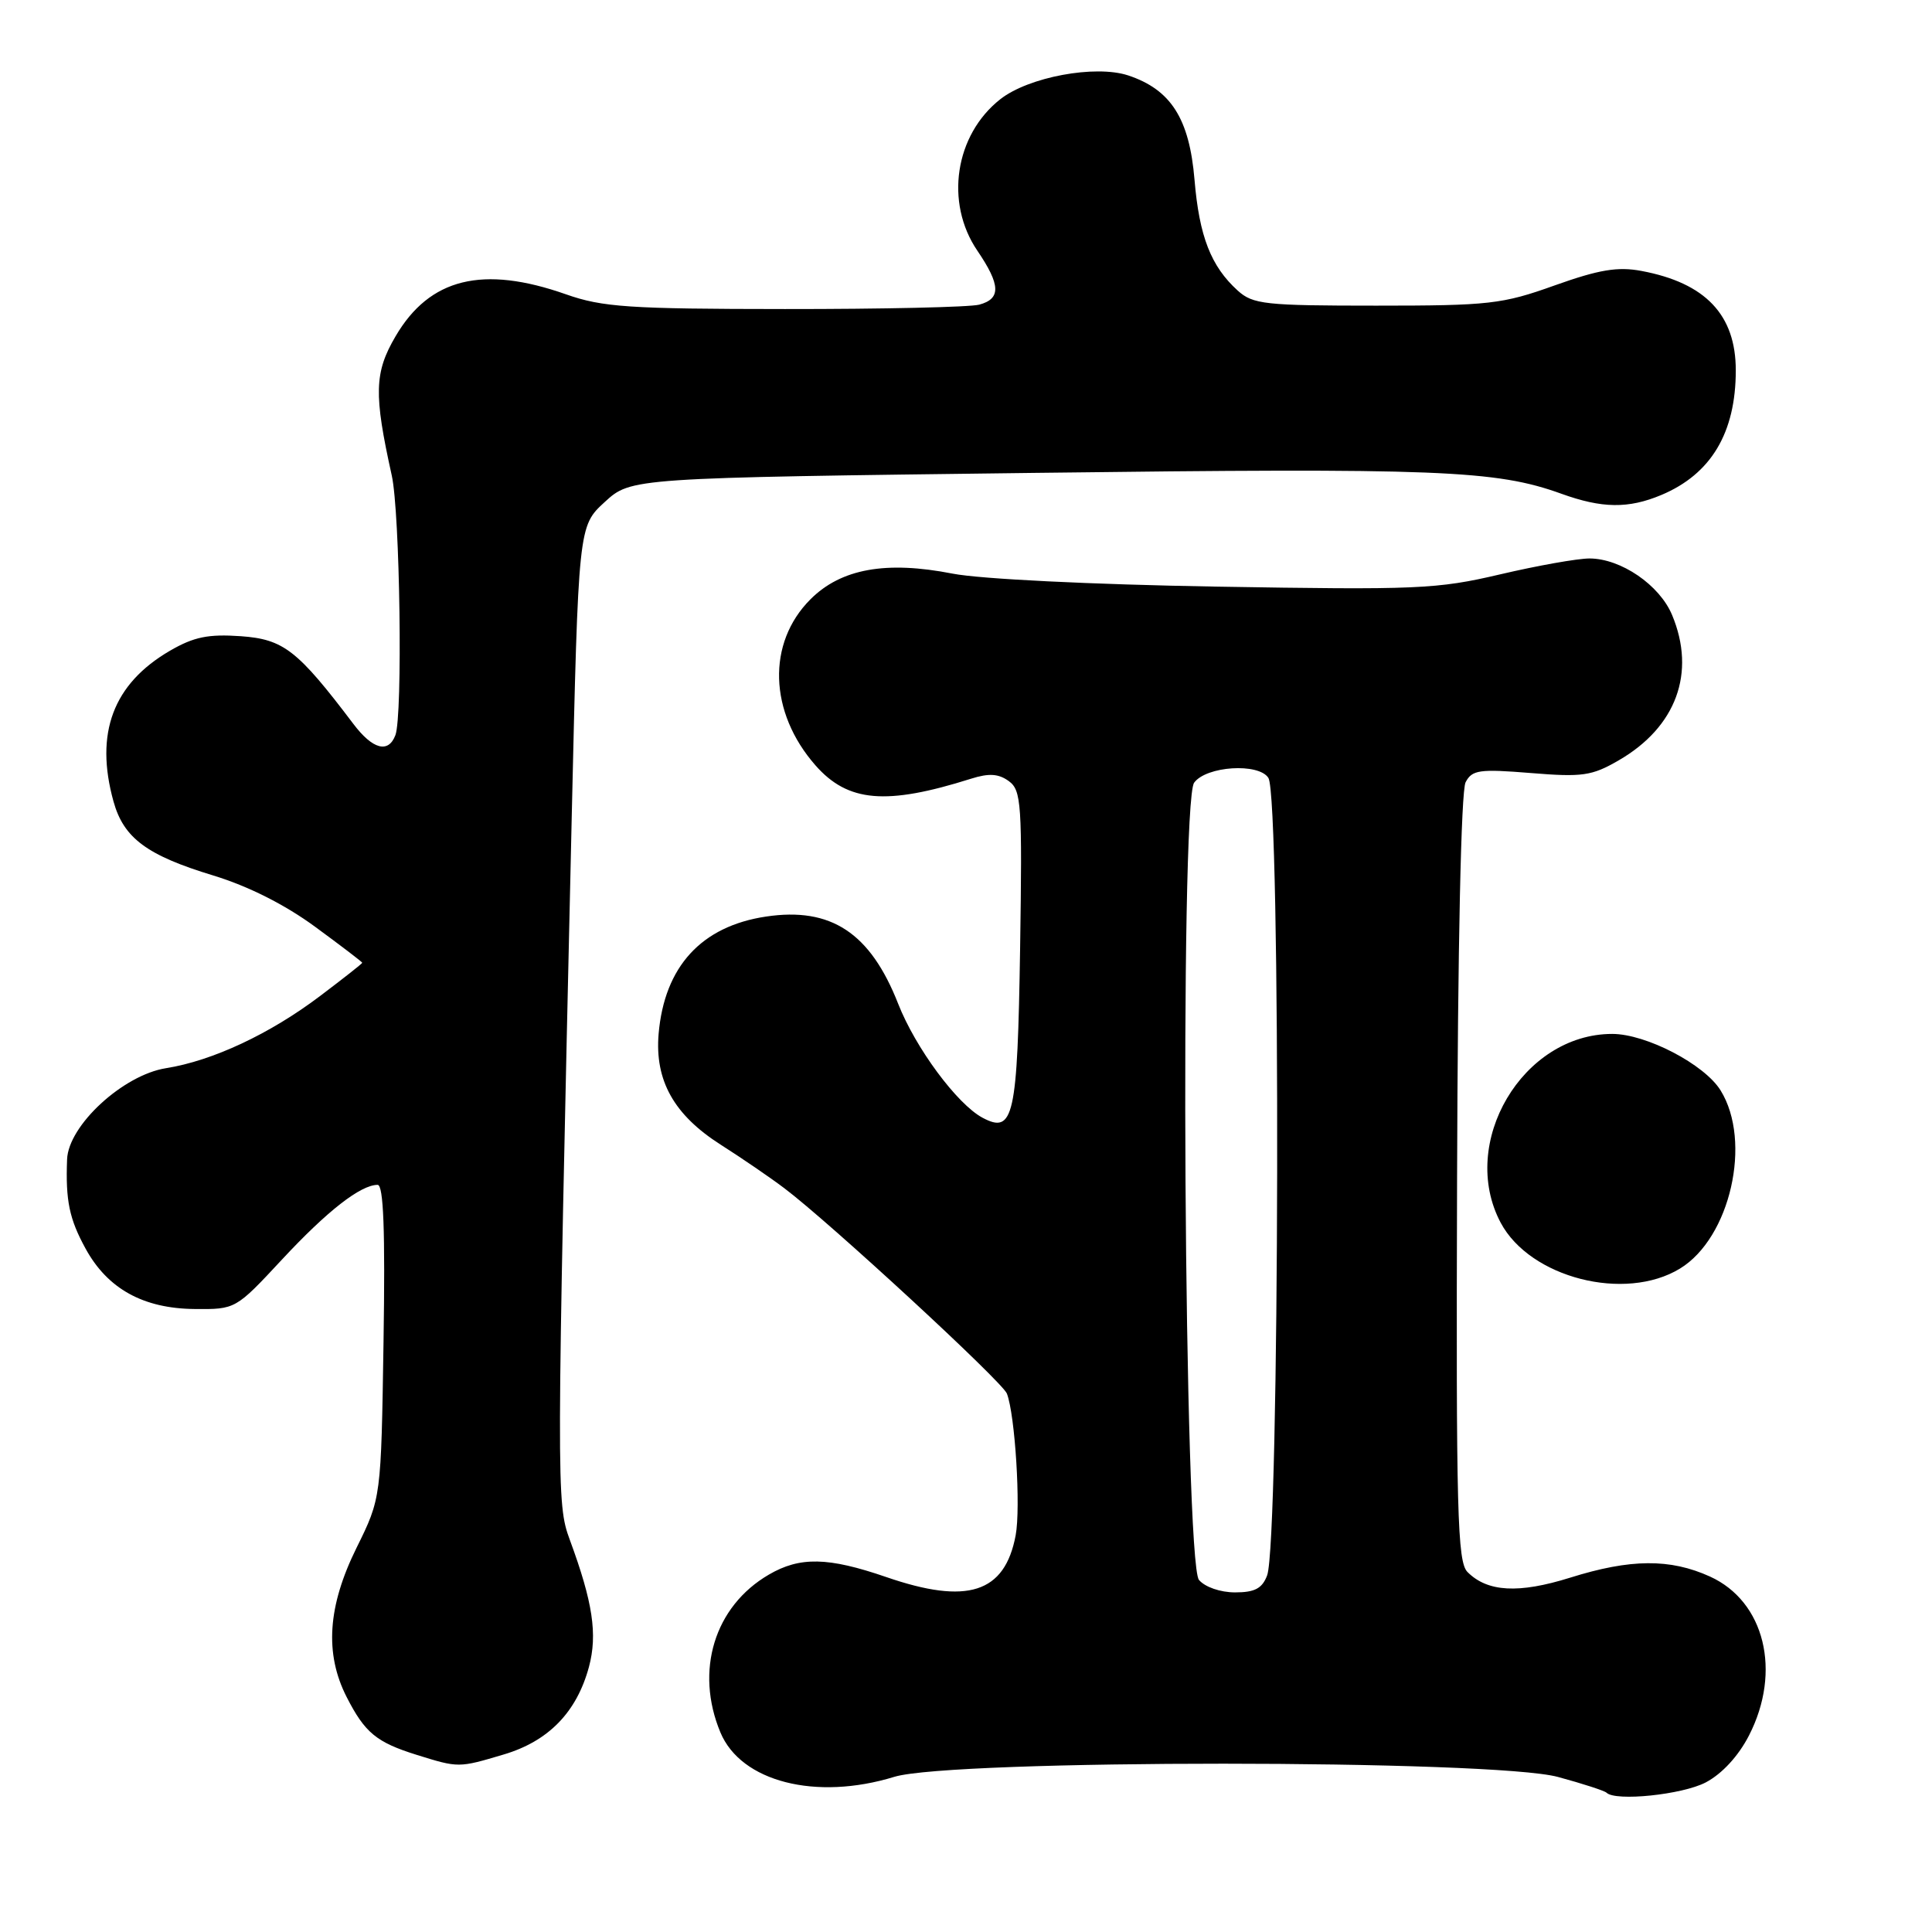 <?xml version="1.0" encoding="UTF-8" standalone="no"?>
<!DOCTYPE svg PUBLIC "-//W3C//DTD SVG 1.1//EN" "http://www.w3.org/Graphics/SVG/1.1/DTD/svg11.dtd" >
<svg xmlns="http://www.w3.org/2000/svg" xmlns:xlink="http://www.w3.org/1999/xlink" version="1.1" viewBox="0 0 256 256">
 <g >
 <path fill="currentColor"
d=" M 226.02 236.18 C 228.18 235.04 230.35 232.69 231.75 229.96 C 236.11 221.47 233.83 212.19 226.58 208.90 C 221.30 206.50 216.04 206.54 208.05 209.05 C 201.24 211.18 197.10 210.96 194.45 208.30 C 193.11 206.96 192.93 200.43 193.07 156.14 C 193.16 125.42 193.60 104.77 194.20 103.65 C 195.06 102.01 196.03 101.88 202.84 102.43 C 209.67 102.99 210.93 102.81 214.47 100.76 C 222.11 96.35 224.76 89.15 221.56 81.49 C 219.90 77.51 214.78 74.01 210.62 74.00 C 209.04 74.00 203.70 74.95 198.76 76.11 C 190.41 78.07 187.76 78.18 161.14 77.73 C 144.63 77.45 129.84 76.72 126.23 76.01 C 117.41 74.28 111.45 75.35 107.39 79.41 C 101.60 85.20 101.88 94.38 108.05 101.41 C 112.35 106.30 117.41 106.74 128.68 103.18 C 131.05 102.43 132.32 102.52 133.67 103.50 C 135.34 104.72 135.46 106.49 135.17 125.66 C 134.82 148.03 134.32 150.31 130.18 148.10 C 126.81 146.29 121.31 138.86 119.01 133.00 C 115.32 123.60 110.10 120.16 101.50 121.45 C 92.93 122.73 88.04 128.08 87.27 136.99 C 86.75 143.18 89.30 147.73 95.50 151.68 C 98.25 153.43 102.04 156.02 103.92 157.44 C 109.91 161.95 132.82 183.09 133.42 184.66 C 134.51 187.50 135.27 199.77 134.58 203.44 C 133.14 211.09 128.19 212.68 117.41 208.96 C 109.73 206.32 105.99 206.24 101.87 208.65 C 94.66 212.85 92.05 221.39 95.46 229.56 C 98.19 236.10 108.12 238.63 118.50 235.44 C 126.11 233.11 197.88 233.12 206.46 235.46 C 209.74 236.35 212.62 237.29 212.87 237.54 C 214.06 238.72 222.90 237.81 226.02 236.18 Z  M 66.74 232.48 C 72.68 230.72 76.42 226.87 78.04 220.87 C 79.19 216.56 78.56 212.32 75.50 204.03 C 73.72 199.19 73.73 197.53 75.76 108.11 C 76.64 69.72 76.64 69.72 80.13 66.52 C 83.62 63.32 83.62 63.32 137.06 62.66 C 190.60 61.99 198.21 62.29 206.88 65.42 C 212.28 67.37 215.76 67.42 220.13 65.59 C 226.73 62.82 230.00 57.35 230.00 49.07 C 230.00 41.72 225.99 37.49 217.50 35.90 C 214.36 35.31 211.89 35.72 206.00 37.82 C 199.05 40.31 197.32 40.50 182.35 40.50 C 167.62 40.50 166.02 40.33 164.00 38.50 C 160.46 35.29 158.91 31.33 158.28 23.82 C 157.60 15.71 155.15 11.87 149.48 9.99 C 145.12 8.56 136.29 10.20 132.54 13.15 C 126.53 17.88 125.17 26.84 129.50 33.21 C 132.59 37.76 132.66 39.59 129.75 40.37 C 128.51 40.70 116.93 40.96 104.00 40.95 C 83.36 40.94 79.83 40.70 75.00 39.00 C 63.97 35.12 56.93 36.85 52.42 44.55 C 49.59 49.37 49.52 52.21 51.91 63.00 C 53.00 67.90 53.38 94.85 52.39 97.42 C 51.46 99.86 49.38 99.30 46.83 95.93 C 39.42 86.14 37.59 84.71 31.91 84.30 C 27.60 84.00 25.69 84.39 22.53 86.22 C 14.98 90.61 12.53 97.16 15.04 106.20 C 16.39 111.06 19.47 113.34 28.27 116.01 C 32.89 117.42 37.76 119.87 41.75 122.80 C 45.19 125.32 48.00 127.47 48.00 127.57 C 48.00 127.68 45.49 129.65 42.42 131.97 C 35.77 137.00 28.16 140.56 22.00 141.54 C 16.31 142.44 9.06 149.12 8.89 153.62 C 8.68 159.09 9.18 161.51 11.34 165.45 C 14.25 170.77 18.99 173.39 25.79 173.45 C 31.21 173.50 31.23 173.49 37.36 166.90 C 43.34 160.47 47.78 157.00 50.04 157.00 C 50.82 157.00 51.05 163.05 50.82 177.75 C 50.50 198.50 50.50 198.50 47.25 205.08 C 43.41 212.84 43.00 219.11 45.93 224.86 C 48.35 229.60 49.87 230.86 55.22 232.53 C 60.77 234.26 60.76 234.26 66.74 232.48 Z  M 222.61 168.09 C 229.27 164.03 232.18 151.26 227.99 144.49 C 225.86 141.03 218.12 137.00 213.63 137.00 C 201.75 137.00 193.23 151.44 198.85 162.02 C 202.74 169.32 215.32 172.54 222.61 168.09 Z  M 158.87 209.35 C 156.91 206.98 156.29 106.35 158.23 103.71 C 159.84 101.50 166.79 101.06 168.07 103.08 C 169.73 105.70 169.56 204.33 167.90 208.75 C 167.25 210.48 166.26 211.00 163.65 211.00 C 161.70 211.00 159.66 210.29 158.87 209.35 Z "/>
</g>
</svg>